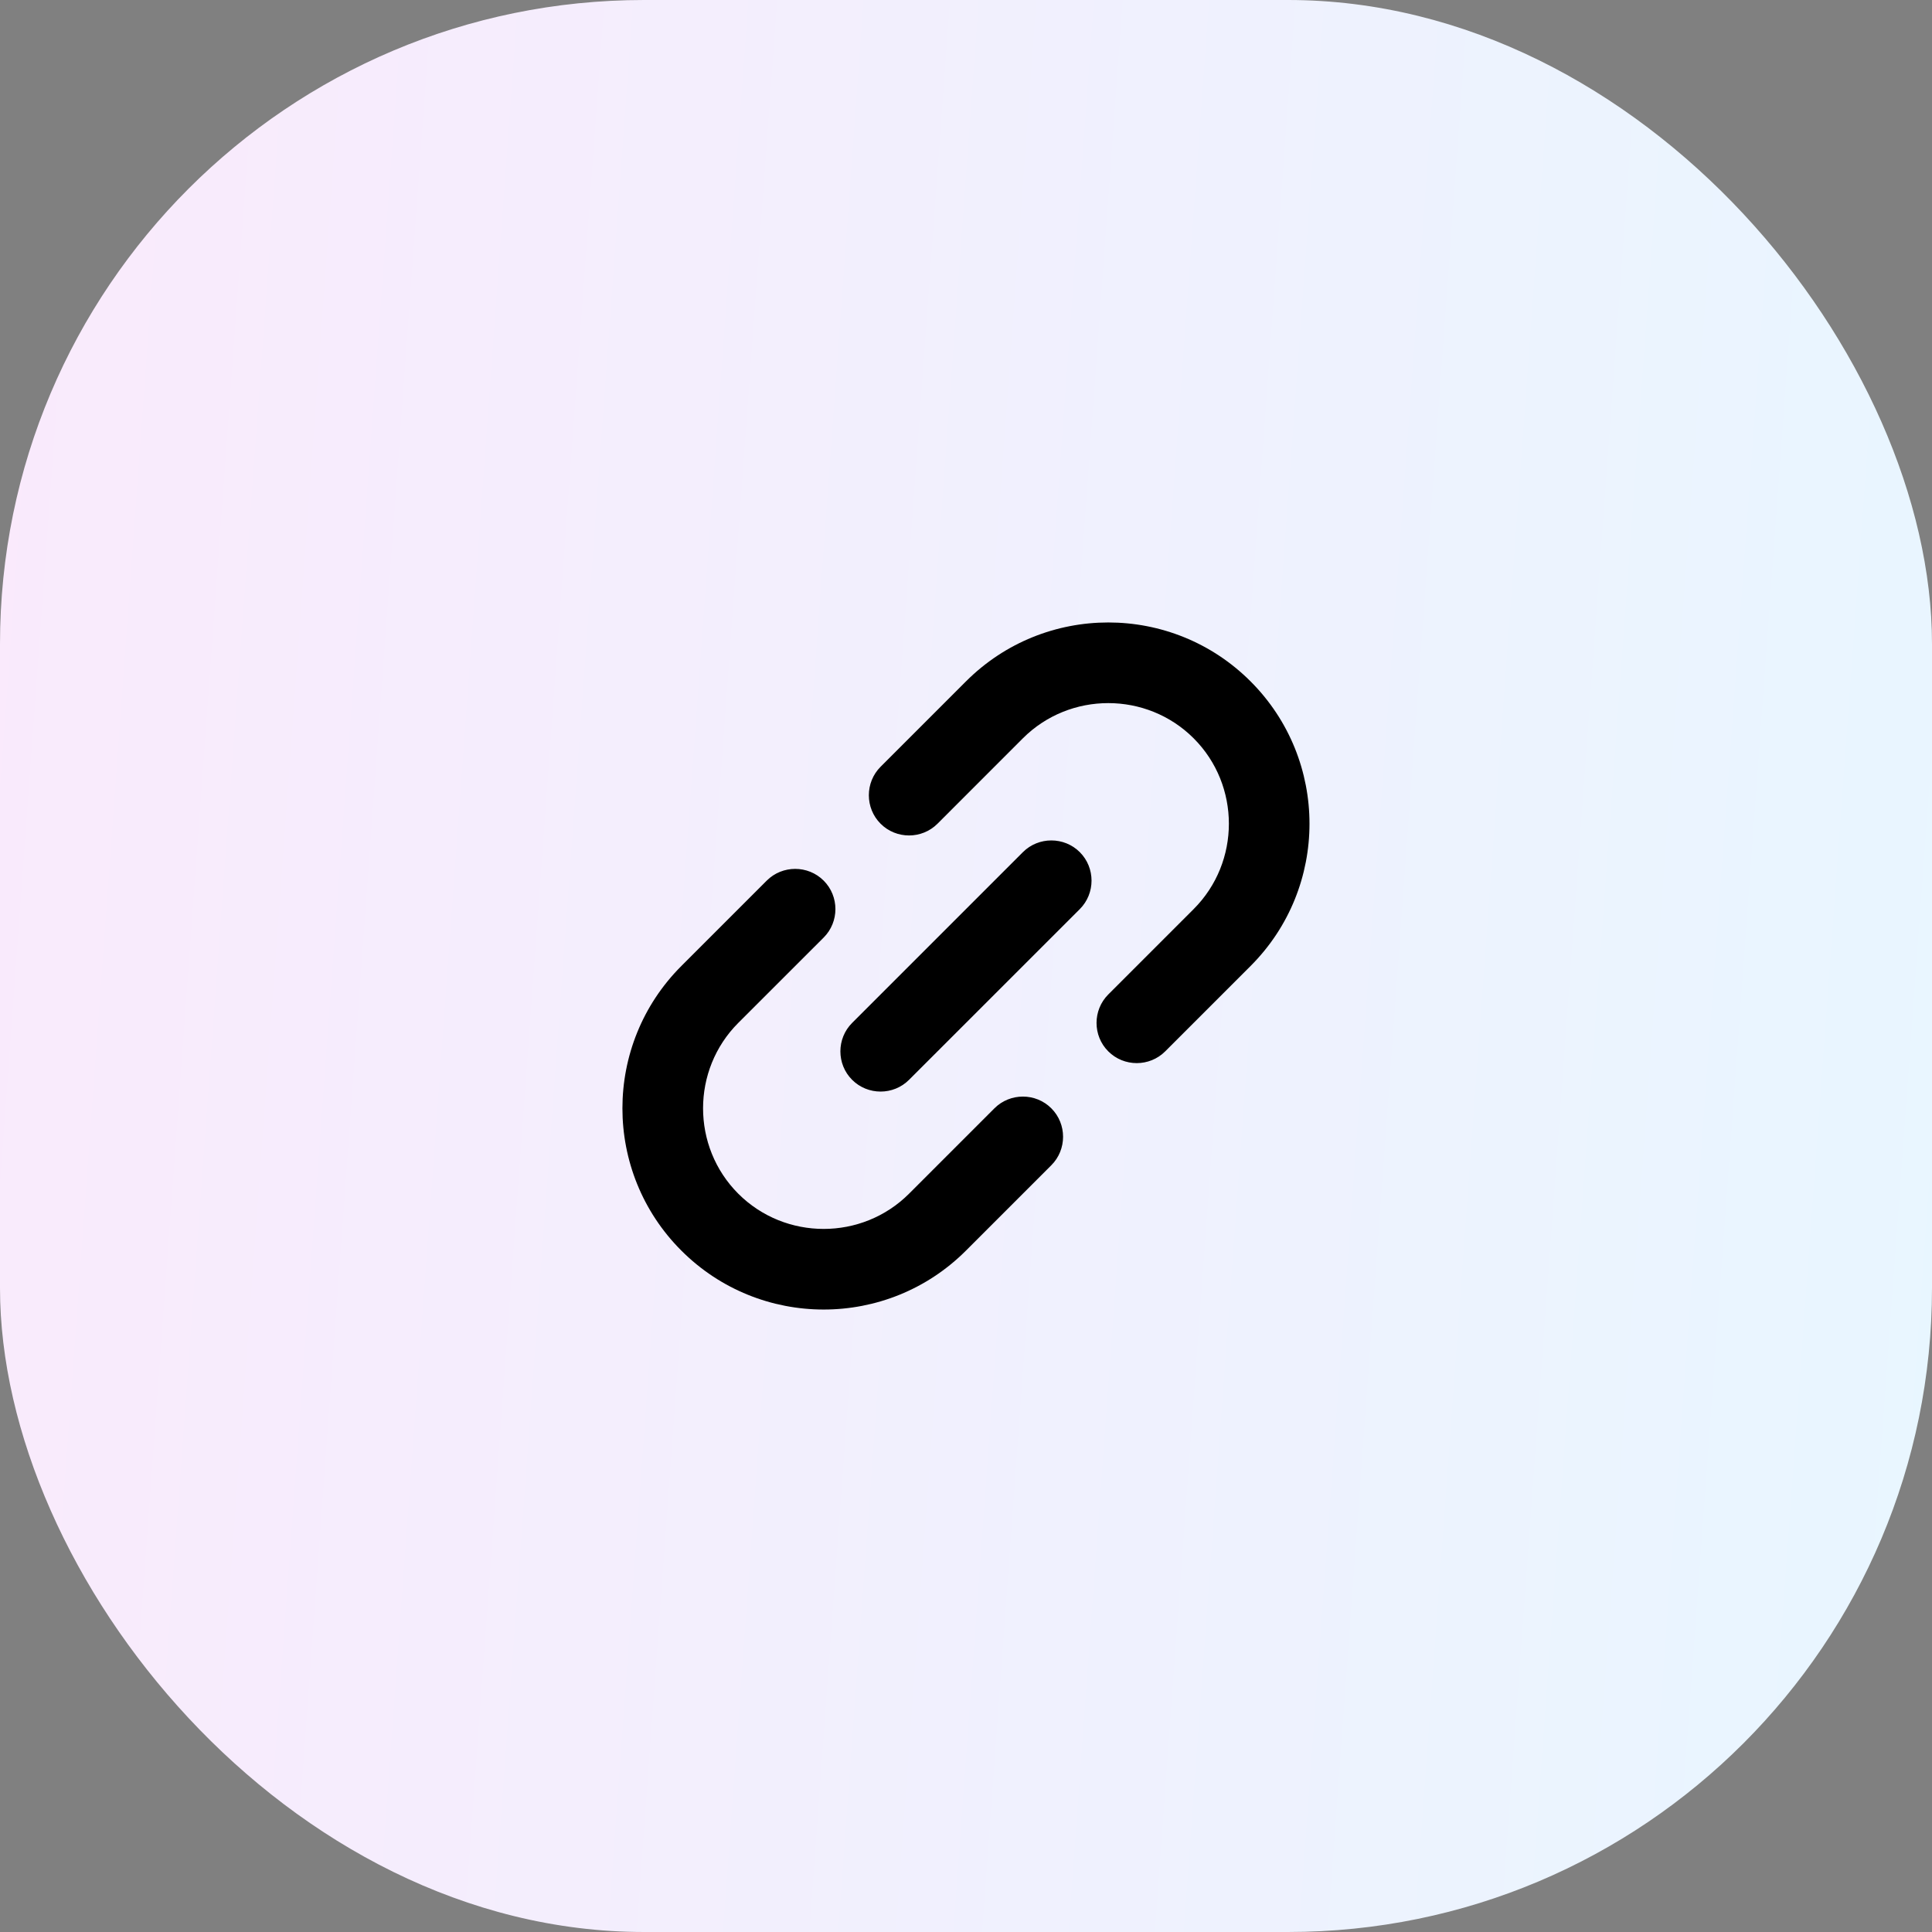 <svg width="48" height="48" viewBox="0 0 48 48" xmlns="http://www.w3.org/2000/svg">
<rect x="0" y="0" width="48" height="48" fill="#808080" stroke="none"/>
<rect width="48" height="48" rx="16" fill="url(#paint0_linear_2117_7029)"/>
<g clip-path="url(#clip0_2117_7029)">
<path d="M23.999 16.929L21.878 19.05C21.489 19.439 21.489 20.076 21.878 20.465C22.267 20.854 22.903 20.854 23.292 20.465L25.413 18.343C26.58 17.177 28.489 17.177 29.656 18.343C30.823 19.51 30.823 21.419 29.656 22.586L27.535 24.707C27.146 25.096 27.146 25.733 27.535 26.121C27.924 26.51 28.56 26.51 28.949 26.121L31.07 24C33.022 22.049 33.022 18.881 31.07 16.929C29.119 14.977 25.951 14.977 23.999 16.929ZM21.171 26.828C21.56 27.217 22.196 27.217 22.585 26.828L26.828 22.586C27.216 22.197 27.216 21.561 26.828 21.172C26.439 20.783 25.802 20.783 25.413 21.172L21.171 25.414C20.782 25.803 20.782 26.44 21.171 26.828ZM24.706 27.536L22.585 29.657C21.418 30.824 19.509 30.824 18.342 29.657C17.176 28.49 17.176 26.581 18.342 25.414L20.464 23.293C20.853 22.904 20.853 22.268 20.464 21.879C20.075 21.49 19.438 21.49 19.049 21.879L16.928 24C14.976 25.952 14.976 29.12 16.928 31.071C18.88 33.023 22.048 33.023 23.999 31.071L26.12 28.95C26.509 28.561 26.509 27.925 26.12 27.536C25.732 27.147 25.095 27.147 24.706 27.536Z" />
</g>
<defs>
<linearGradient id="paint0_linear_2117_7029" x1="0" y1="0" x2="51.222" y2="3.728" gradientUnits="userSpaceOnUse">
<stop stop-color="#FAEAFC"/>
<stop offset="1" stop-color="#E8F6FF"/>
</linearGradient>
<clipPath id="clip0_2117_7029">
<rect width="24" height="24" fill="white" transform="translate(12 12)"/>
</clipPath>
</defs>
</svg>
